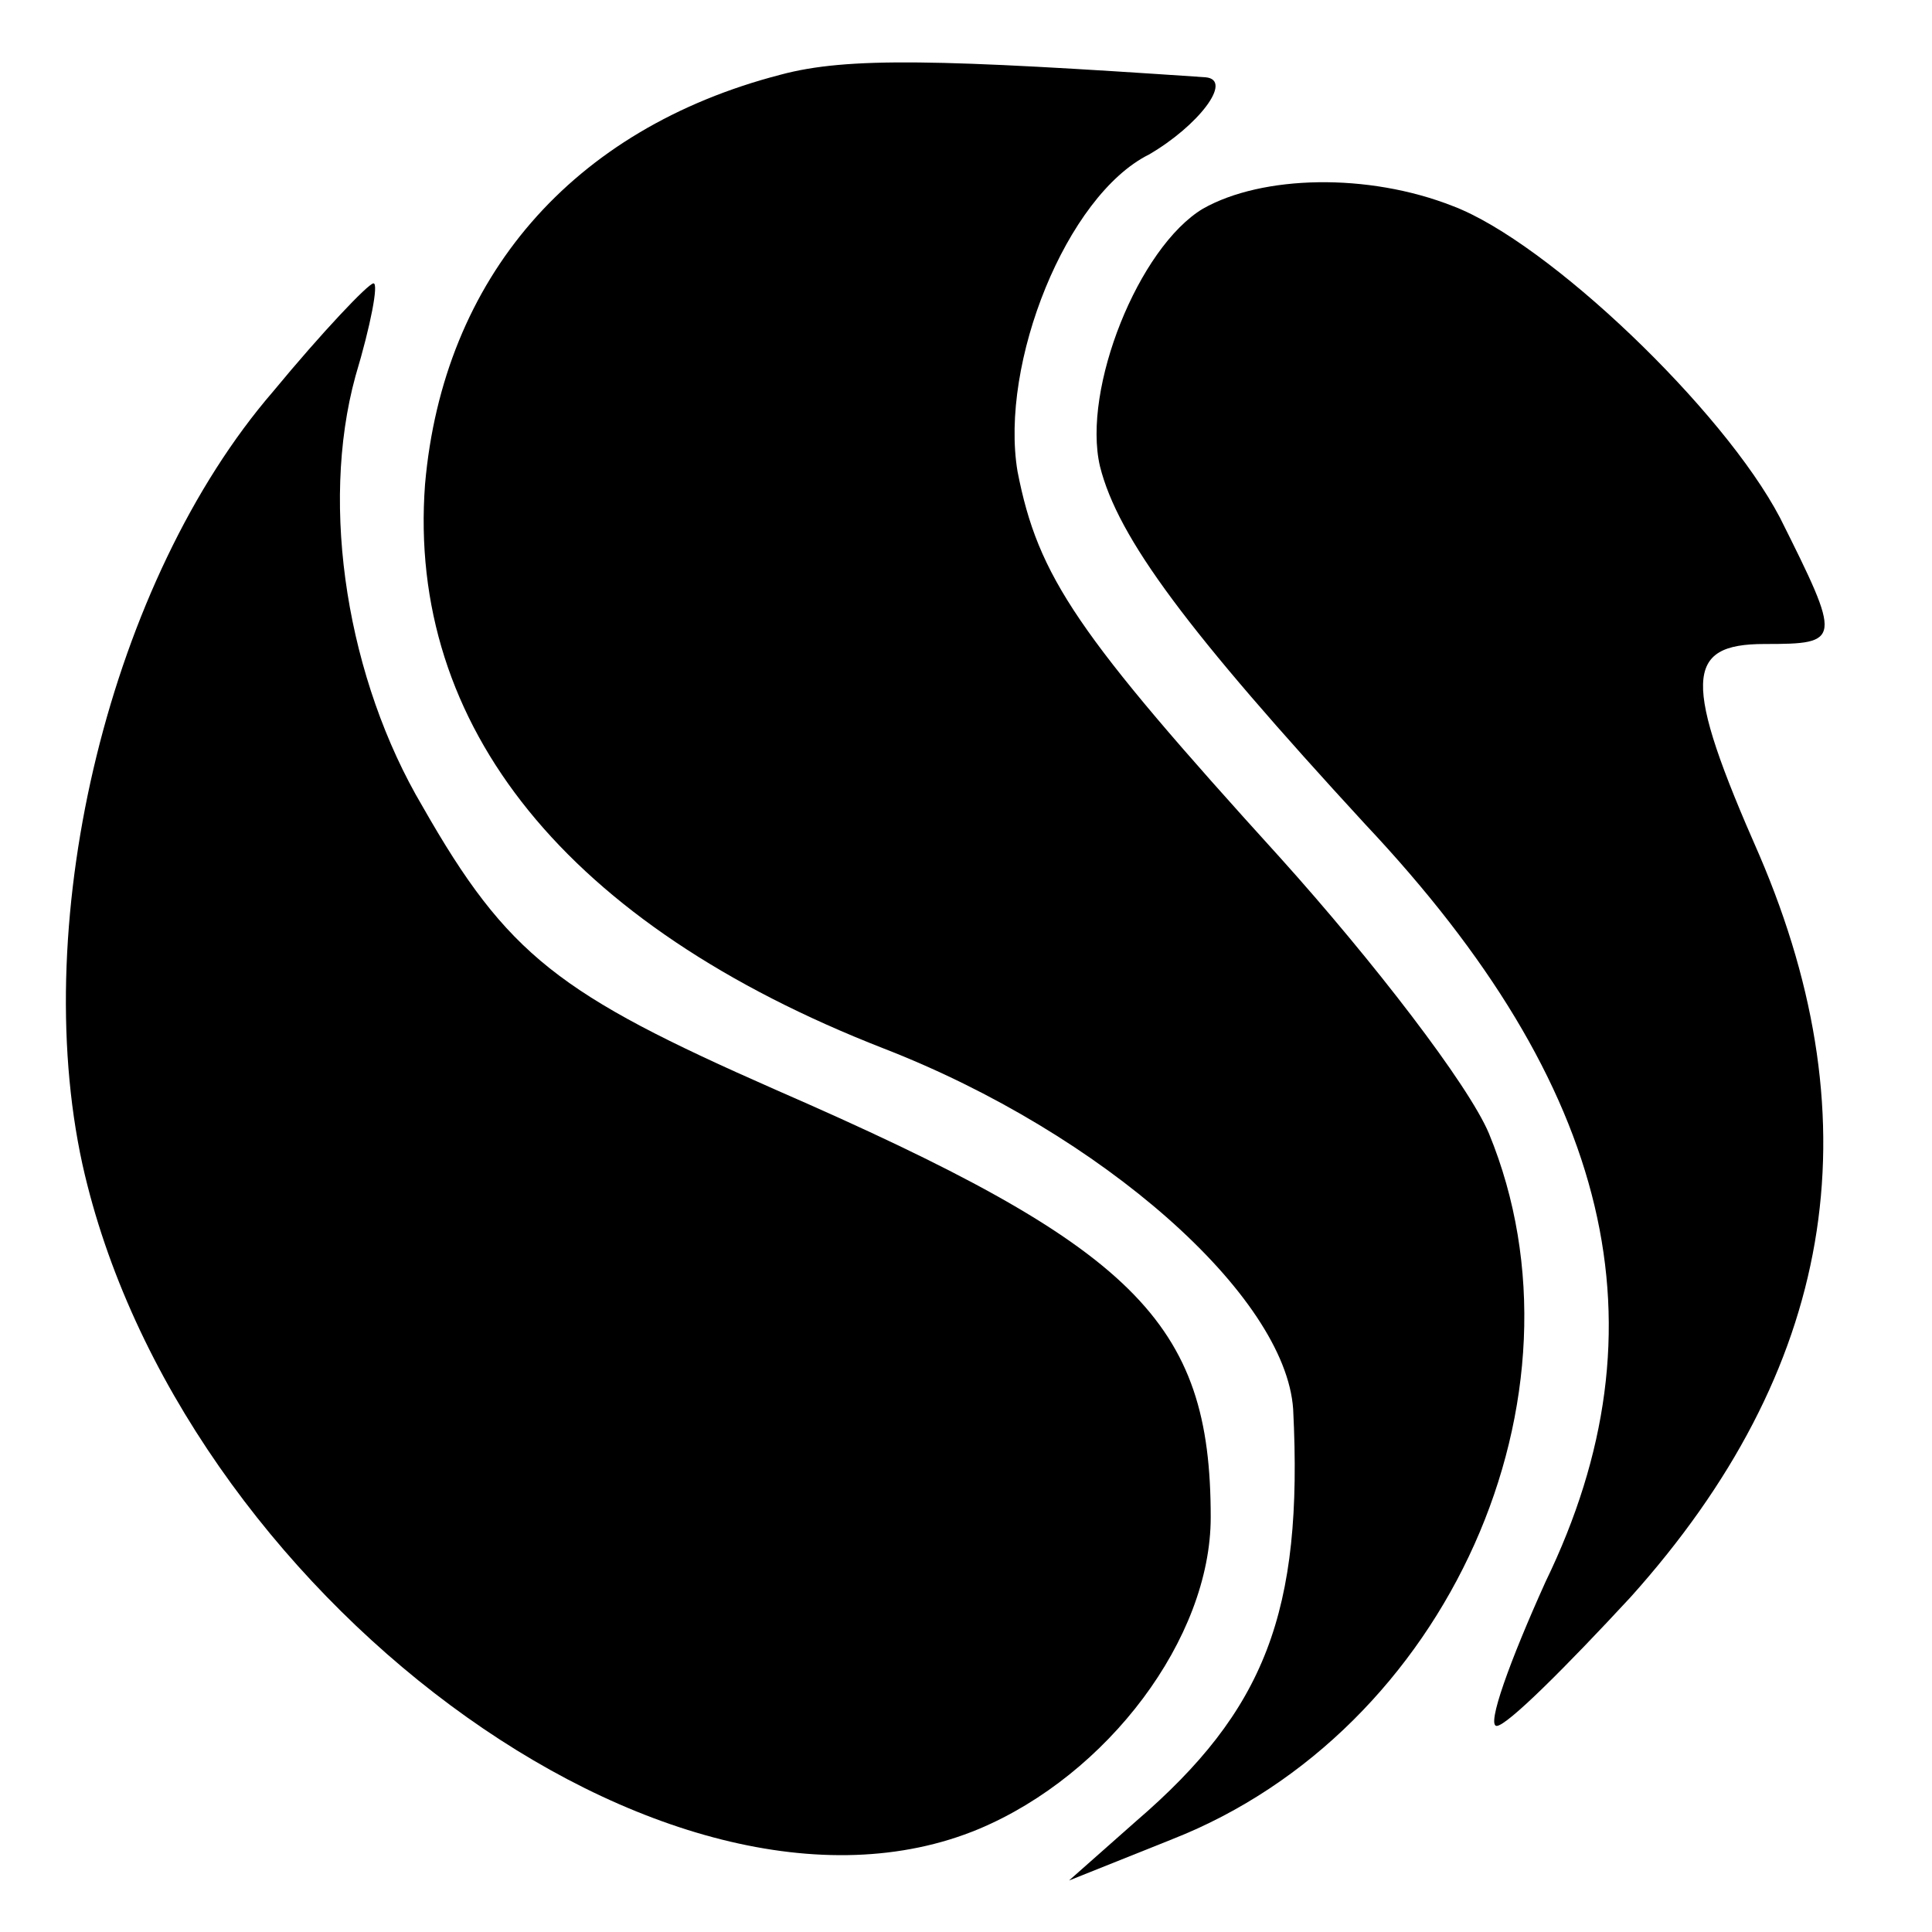 <?xml version="1.0" standalone="no"?>
<!DOCTYPE svg PUBLIC "-//W3C//DTD SVG 20010904//EN"
 "http://www.w3.org/TR/2001/REC-SVG-20010904/DTD/svg10.dtd">
<svg version="1.0" xmlns="http://www.w3.org/2000/svg"
 width="75pt" height="75pt" viewBox="0 0 75 75"
 preserveAspectRatio="xMidYMid meet">
<g transform="translate(0,75) scale(0.1,-0.1)"
fill="#000000" stroke="none">
<path d="M303 721 c-81 -21 -131 -79 -138 -159 -7 -94 55 -171 178 -219 85
-33 156 -96 159 -140 4 -79 -11 -117 -61 -160 l-26 -23 40 16 c107 42 165 172
123 274 -8 19 -45 67 -81 107 -79 87 -94 109 -102 150 -7 42 19 107 51 123 19
11 33 29 22 30 -103 7 -139 8 -165 1z"/>
<path d="M467 669 c-25 -15 -47 -70 -40 -100 7 -28 34 -64 103 -139 96 -102
118 -195 70 -294 -14 -31 -23 -56 -19 -56 4 0 27 23 52 50 79 88 95 183 50
288 -30 68 -29 82 2 82 30 0 30 1 6 49 -22 42 -90 107 -127 121 -33 13 -74 12
-97 -1z"/>
<path d="M106 598 c-63 -73 -95 -204 -74 -300 37 -166 228 -308 348 -258 50
21 90 74 90 121 0 76 -29 105 -169 166 -84 37 -104 52 -137 110 -29 49 -40
116 -26 167 6 20 9 36 7 36 -2 0 -20 -19 -39 -42z"/>
</g>
</svg>
